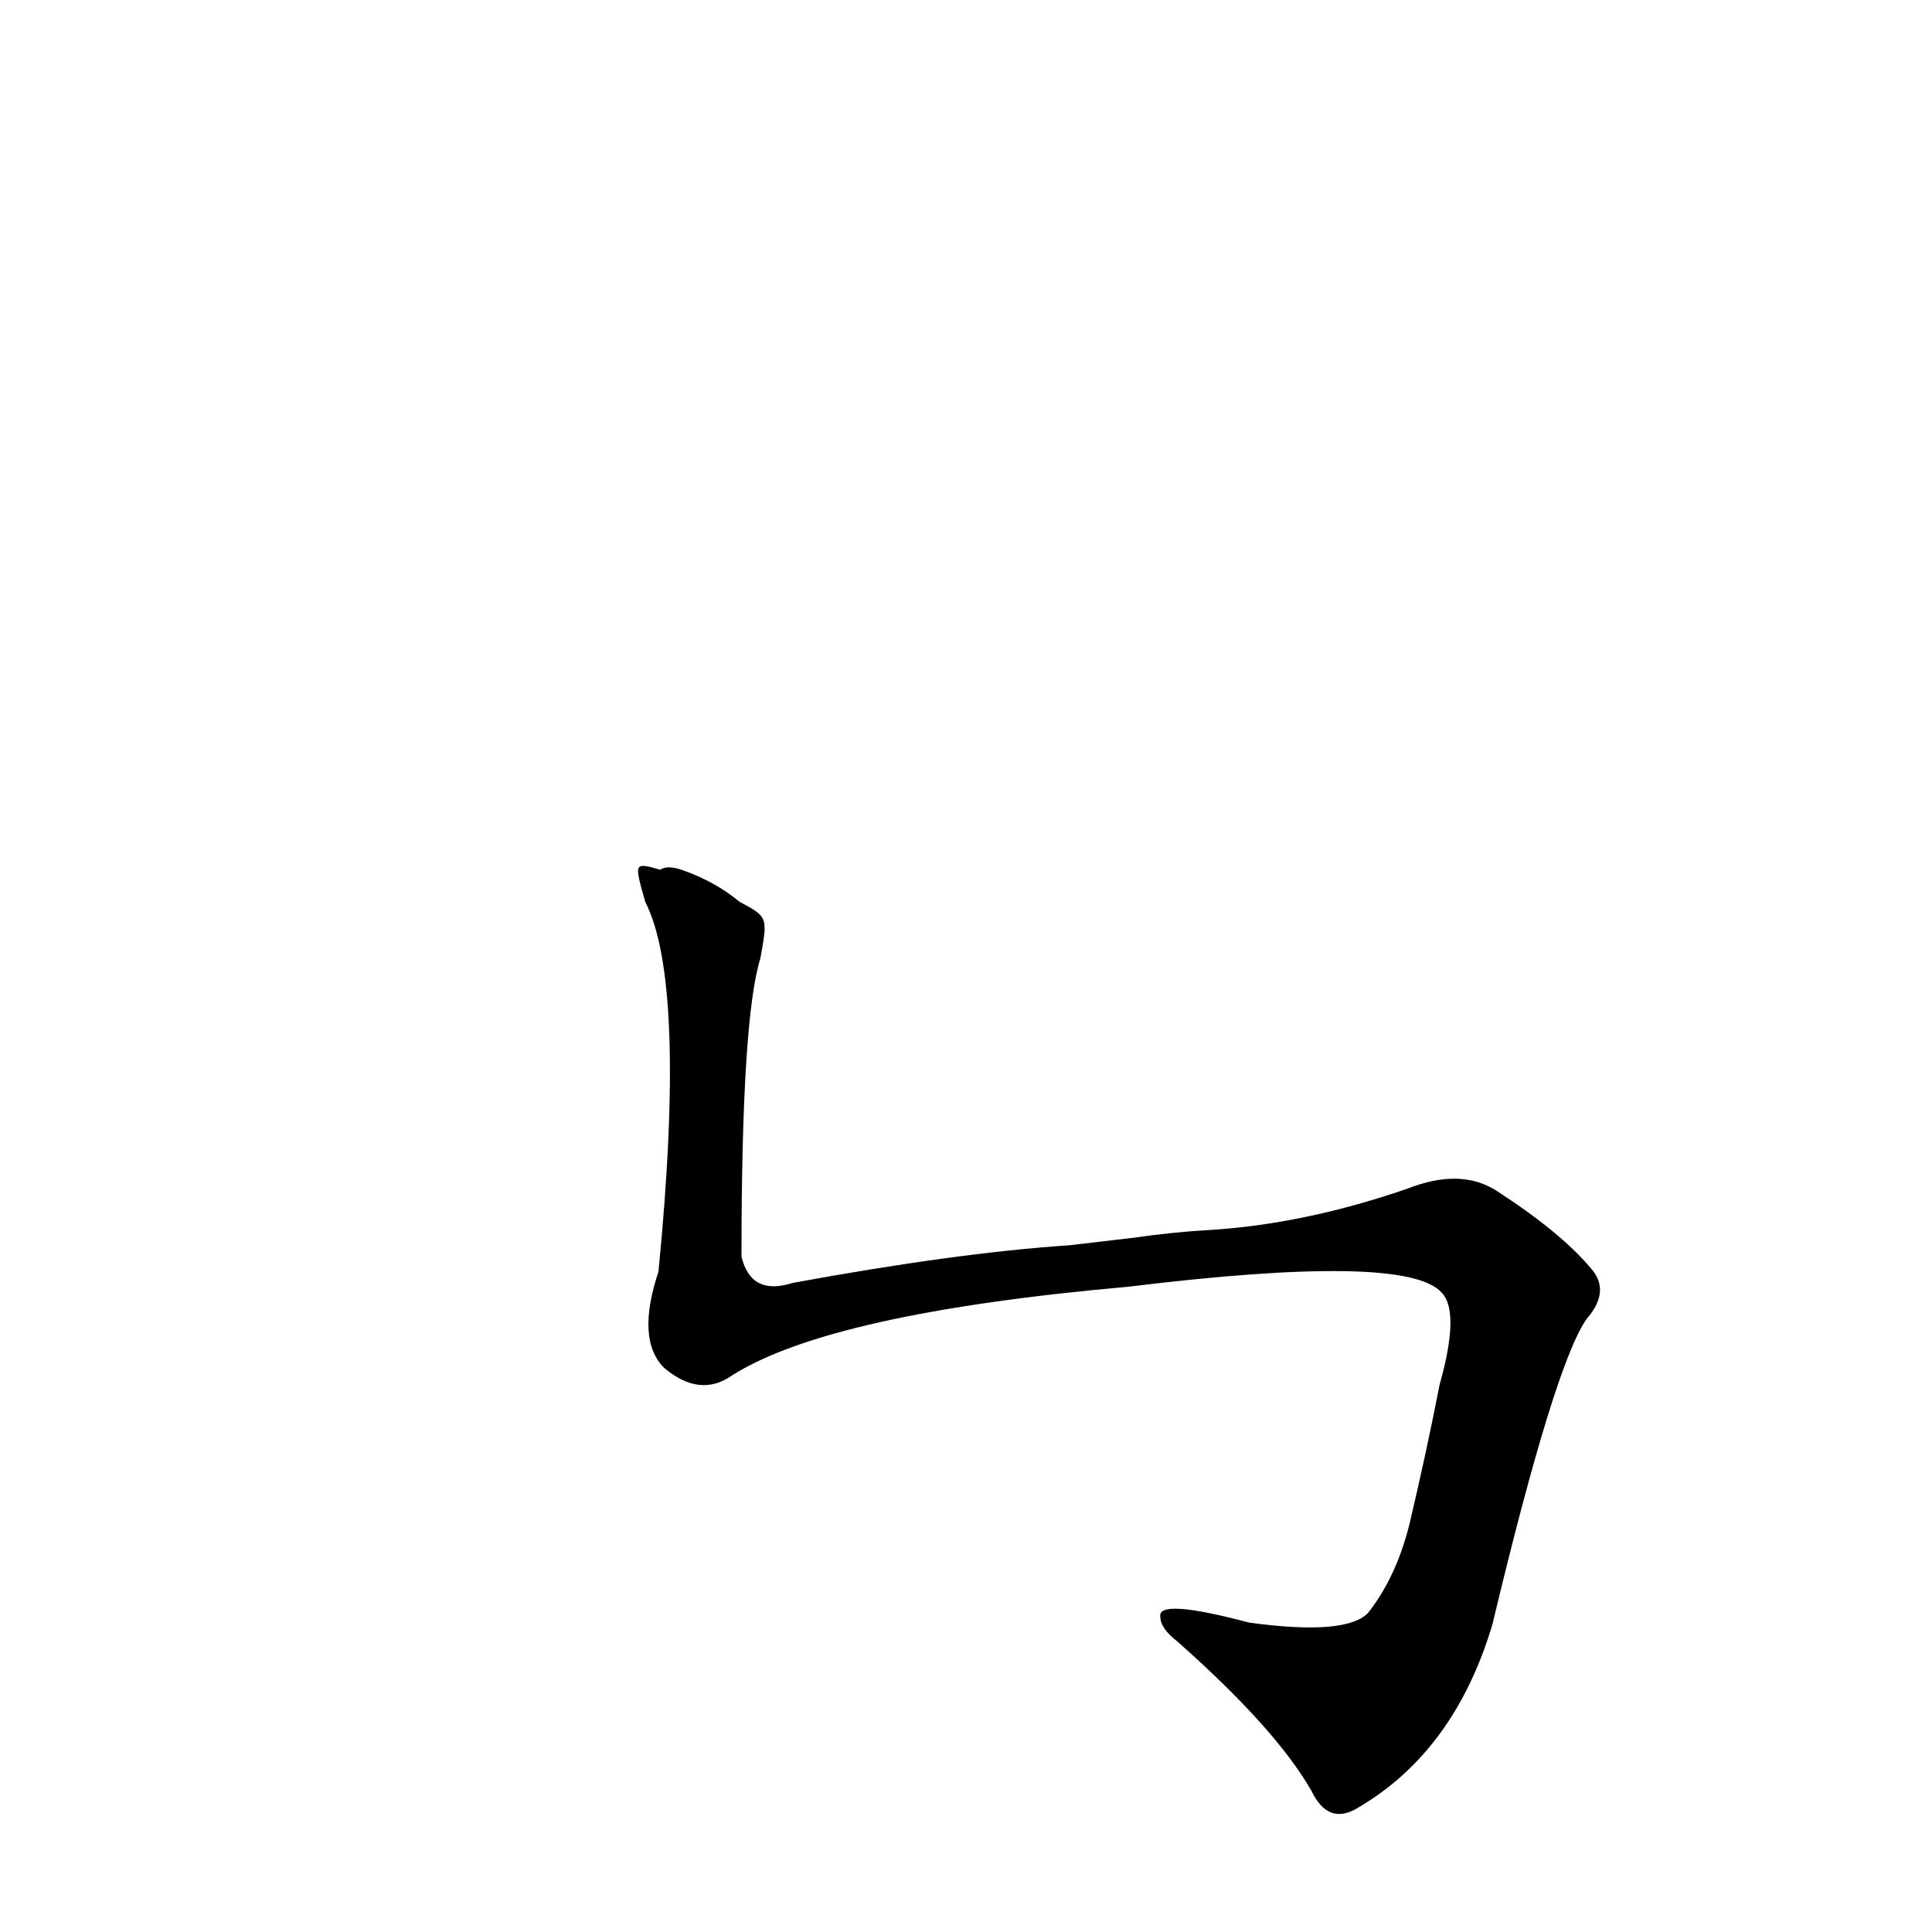 <?xml version='1.0' encoding='utf-8'?>
<svg xmlns="http://www.w3.org/2000/svg" version="1.1" viewBox="0 0 1024 1024"><g transform="scale(1, -1) translate(0, -900)"><path d="M 392 422 Q 380 432 364 438 Q 354 442 350 439 C 336 443 336 443 342 422 Q 364 379 349 226 Q 337 190 352 175 Q 371 159 388 171 Q 440 204 598 218 Q 745 236 764 215 Q 774 205 763 166 Q 756 130 747 92 Q 740 64 725 45 Q 713 33 662 40 Q 613 53 615 43 Q 615 37 624 30 Q 676 -16 695 -49 Q 704 -68 720 -58 Q 771 -28 791 39 Q 824 177 841 201 Q 854 216 843 228 Q 827 247 793 269 Q 774 281 746 270 Q 691 251 640 248 Q 622 247 601 244 L 567 240 Q 507 236 420 220 Q 398 213 393 234 Q 393 360 403 392 C 407 414 407 414 392 422 Z" fill="black" /></g></svg>